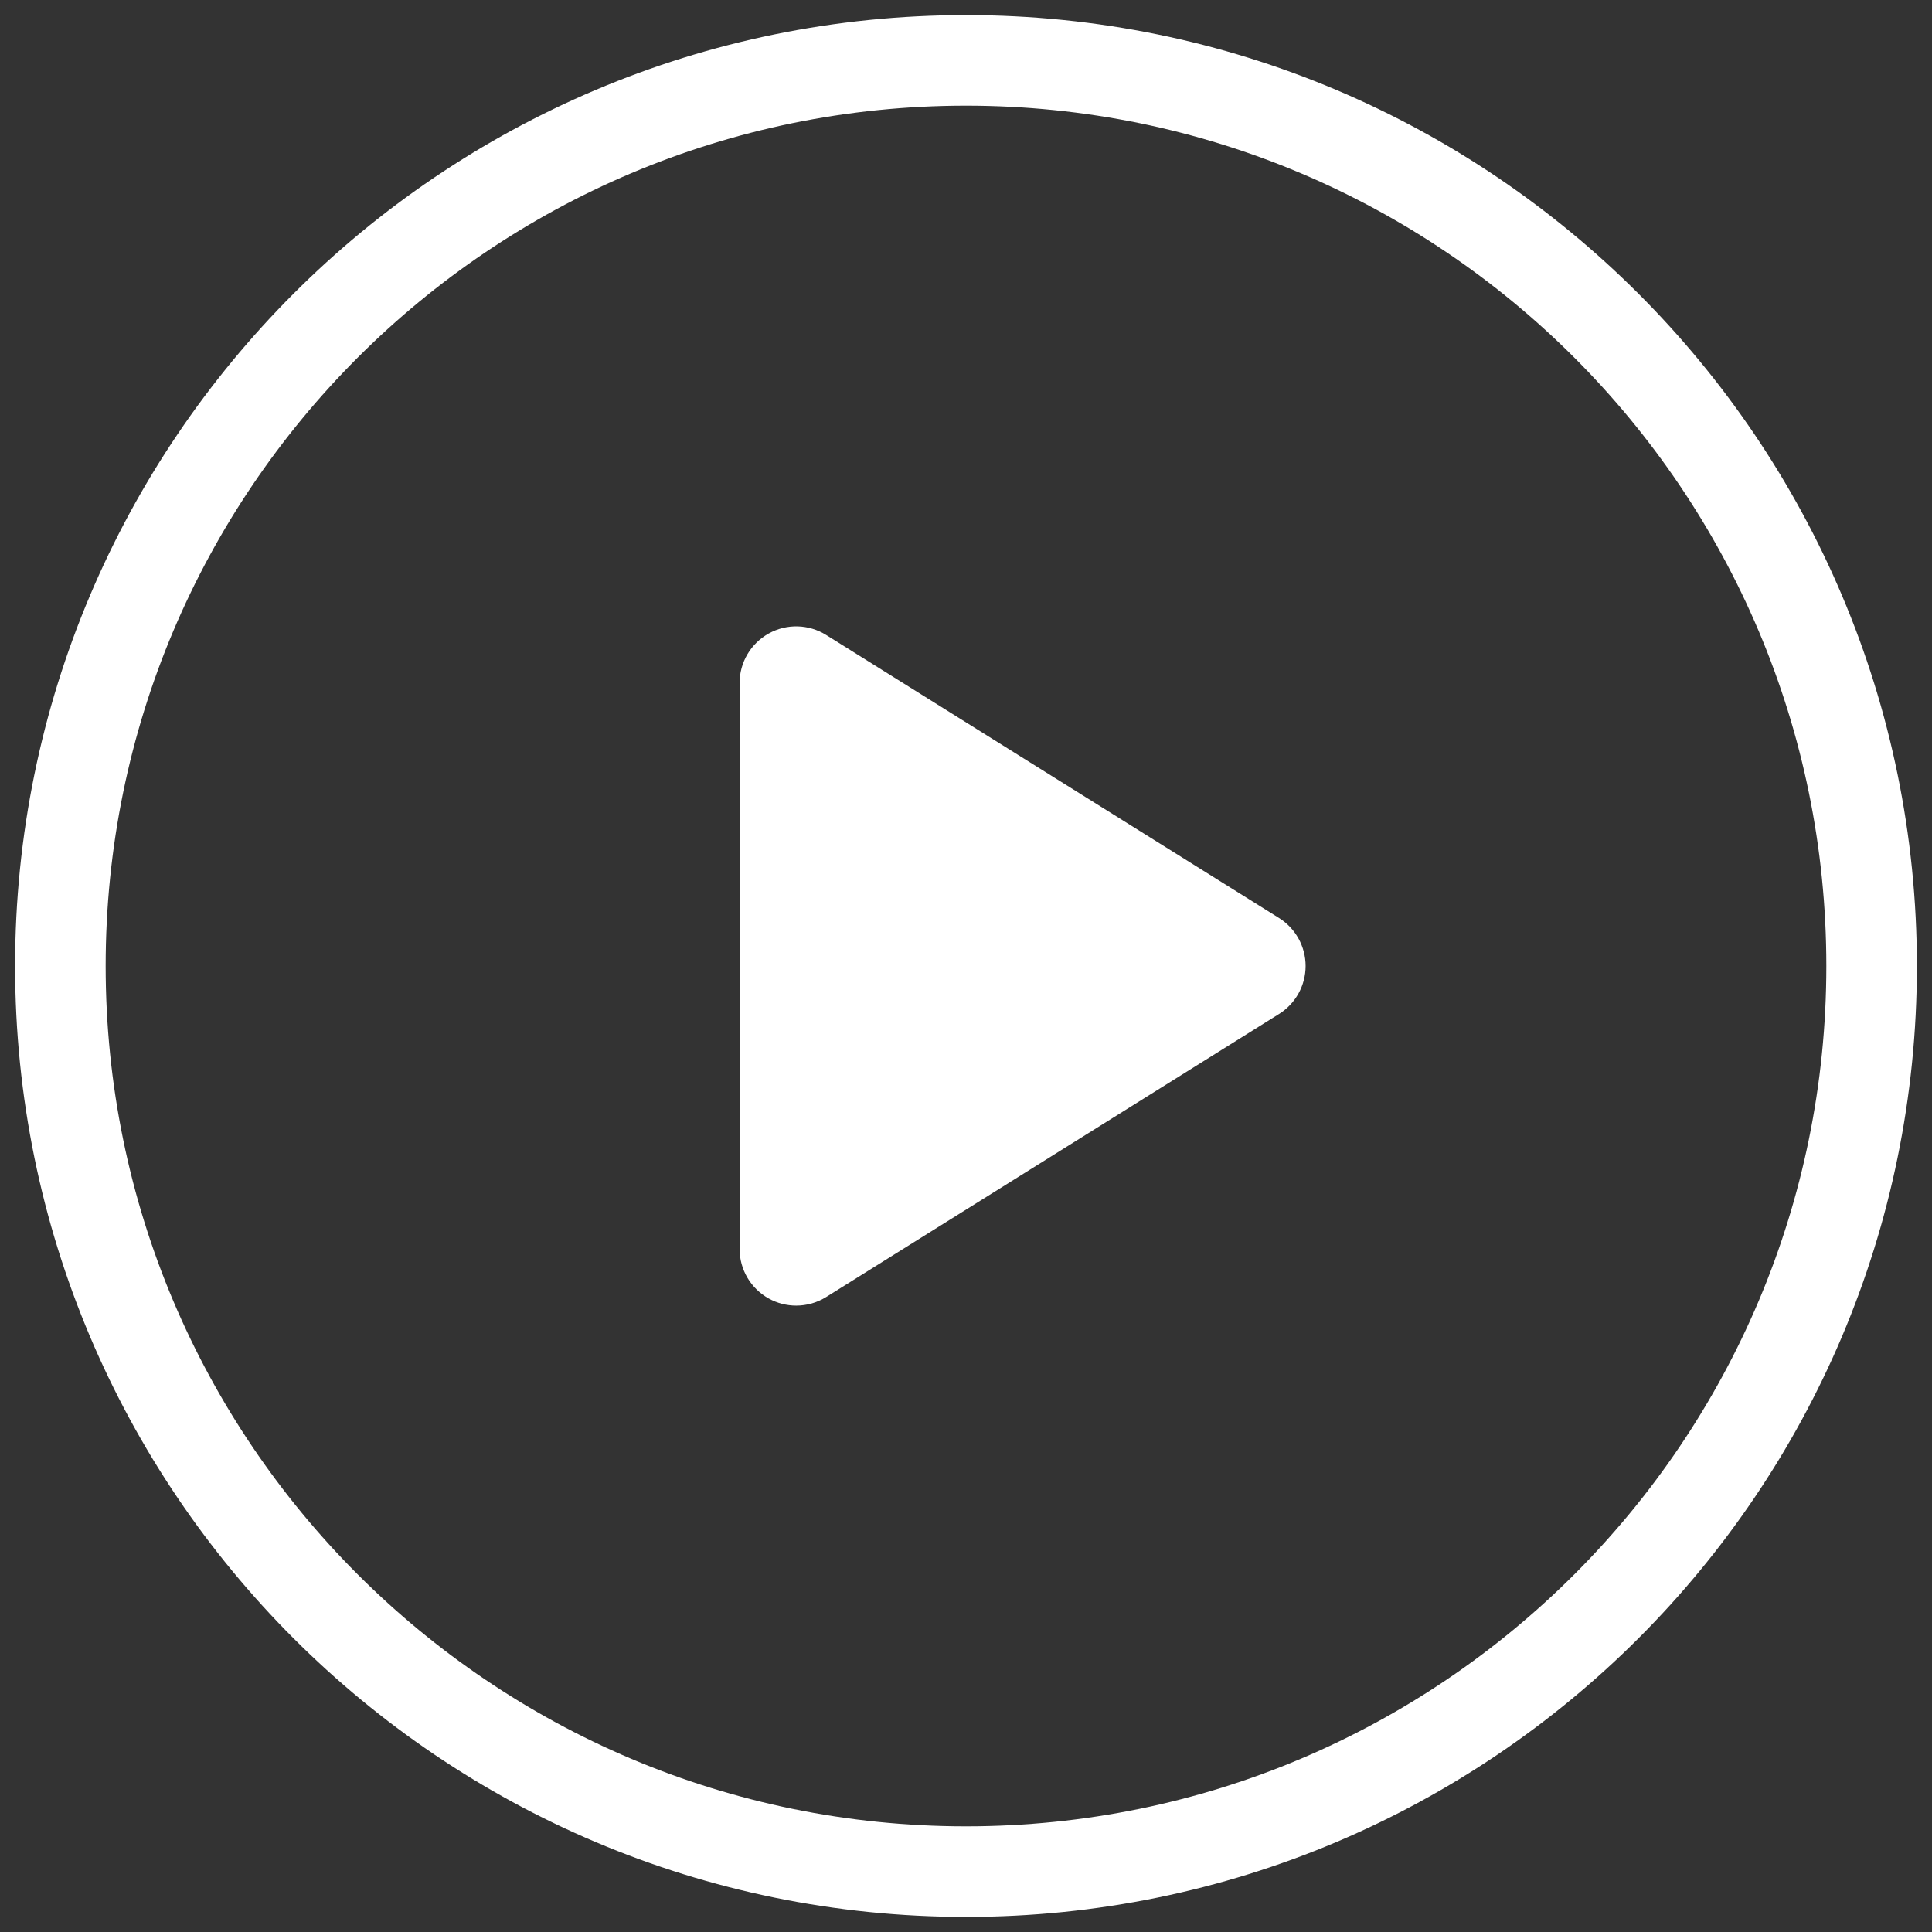 <?xml version="1.0" encoding="UTF-8"?>
<svg width="64px" height="64px" viewBox="0 0 64 64" version="1.1" xmlns="http://www.w3.org/2000/svg" xmlns:xlink="http://www.w3.org/1999/xlink">
    <rect x="0" y="0" width="64" height="64" fill="#333333" stroke="none"/>
    <!-- Generator: Sketch 55.1 (78136) - https://sketchapp.com -->
    <title>play-button (1) copy</title>
    <desc>Created with Sketch.</desc>
    <g id="Page-1" stroke="none" stroke-width="1" fill="none" fill-rule="evenodd">
        <g id="INDEX-2" transform="translate(-818, -1106)" fill-rule="nonzero">
            <g id="play-button-(1)-copy" transform="translate(820, 1108)">
                <path d="M30,0 C13.432,0 0,13.431 0,30 C0,46.569 13.432,60 30,60 C46.568,60 60,46.569 60,30 C60,13.431 46.568,0 30,0 Z" id="Shape" stroke="#FFFFFF" stroke-width="3"></path>
                <path d="M40.369,31.59 L25.369,40.965 C25.065,41.155 24.72,41.25 24.375,41.25 C24.062,41.25 23.749,41.172 23.466,41.015 C22.87,40.684 22.5,40.057 22.5,39.375 L22.5,20.625 C22.5,19.943 22.87,19.316 23.466,18.985 C24.062,18.653 24.791,18.673 25.369,19.035 L40.369,28.41 C40.917,28.753 41.25,29.354 41.25,30 C41.25,30.646 40.917,31.247 40.369,31.59 Z" id="Path" fill="#FFFFFF"></path>
            </g>
        </g>
    </g>
</svg>
